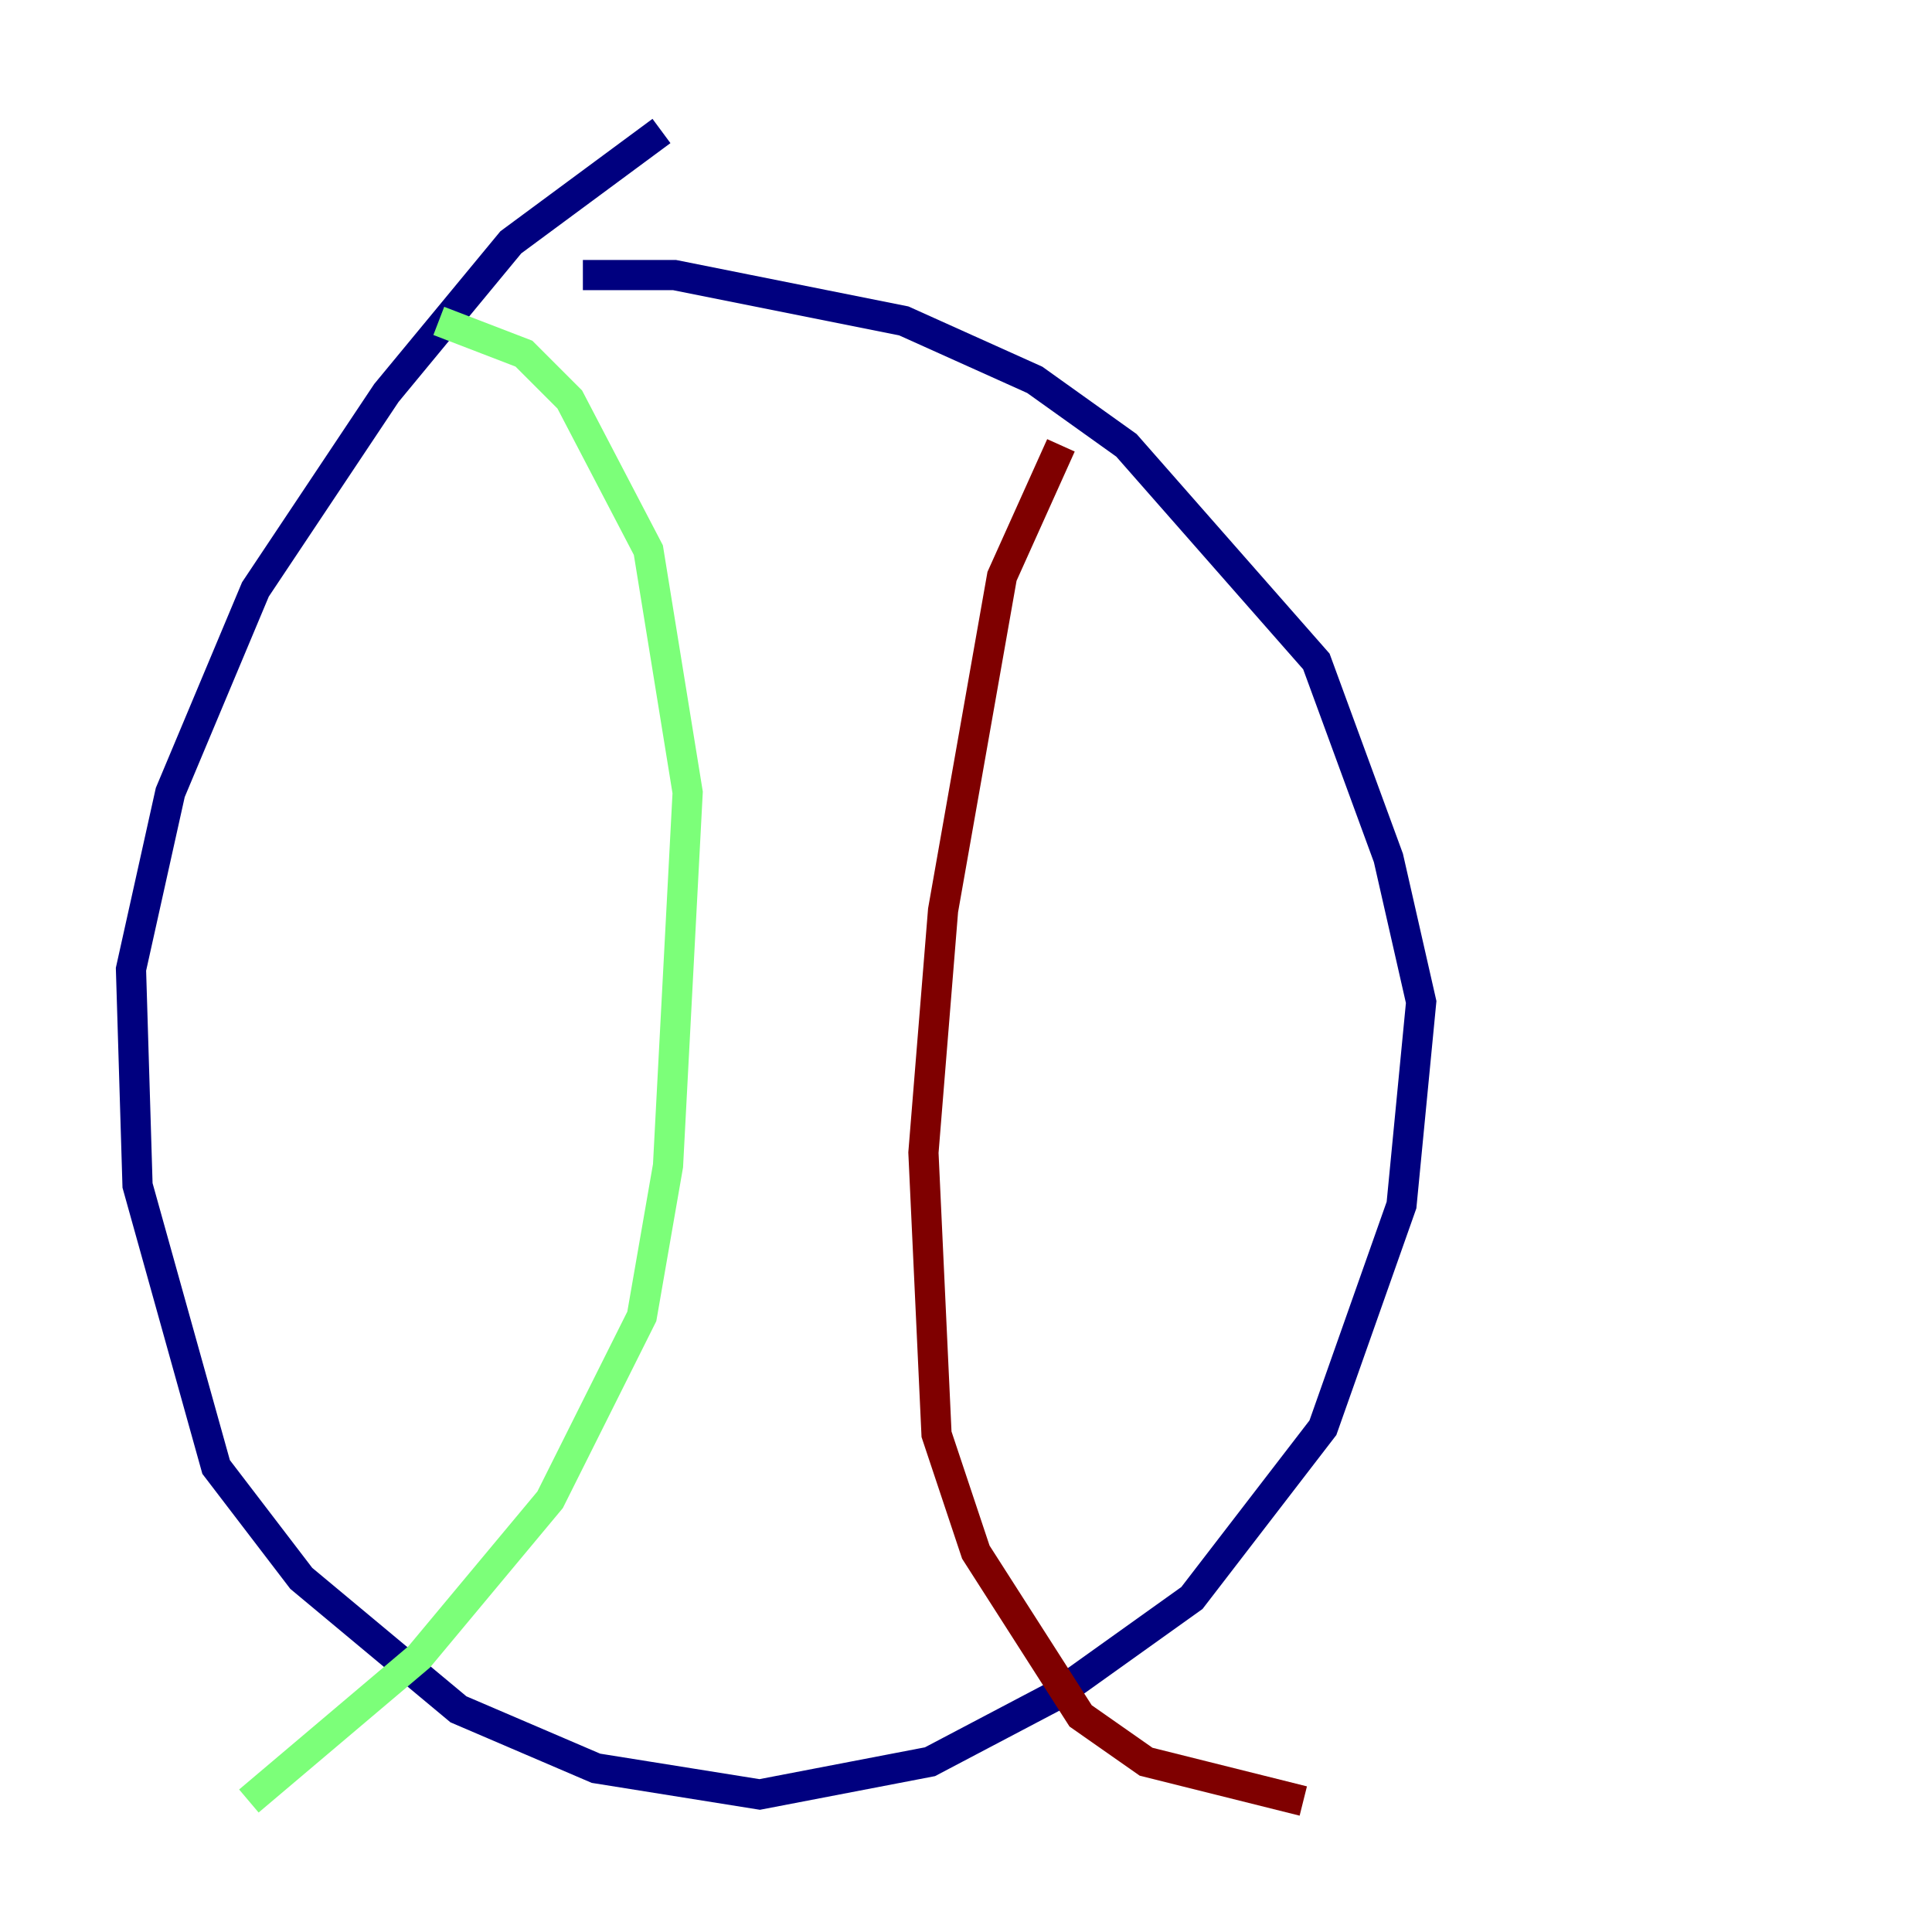 <?xml version="1.0" encoding="utf-8" ?>
<svg baseProfile="tiny" height="128" version="1.2" viewBox="0,0,128,128" width="128" xmlns="http://www.w3.org/2000/svg" xmlns:ev="http://www.w3.org/2001/xml-events" xmlns:xlink="http://www.w3.org/1999/xlink"><defs /><polyline fill="none" points="43.824,8.678 33.844,16.054 25.6,26.034 16.922,39.051 11.281,52.502 8.678,64.217 9.112,78.536 14.319,97.193 19.959,104.57 30.373,113.248 39.485,117.153 50.332,118.888 61.614,116.719 69.858,112.38 78.969,105.871 87.647,94.59 92.854,79.837 94.156,66.386 91.986,56.841 87.214,43.824 74.63,29.505 68.556,25.166 59.878,21.261 44.691,18.224 38.617,18.224" stroke="#00007f" stroke-width="2" /><polyline fill="none" points="29.071,21.261 34.712,23.43 37.749,26.468 42.956,36.447 45.559,52.502 44.258,77.234 42.522,87.214 36.447,99.363 27.77,109.776 16.488,119.322" stroke="#7cff79" stroke-width="2" /><polyline fill="none" points="70.291,29.505 66.386,38.183 62.481,60.312 61.18,76.366 62.047,95.024 64.651,102.834 71.593,113.681 75.932,116.719 86.346,119.322" stroke="#7f0000" stroke-width="2" /></svg>